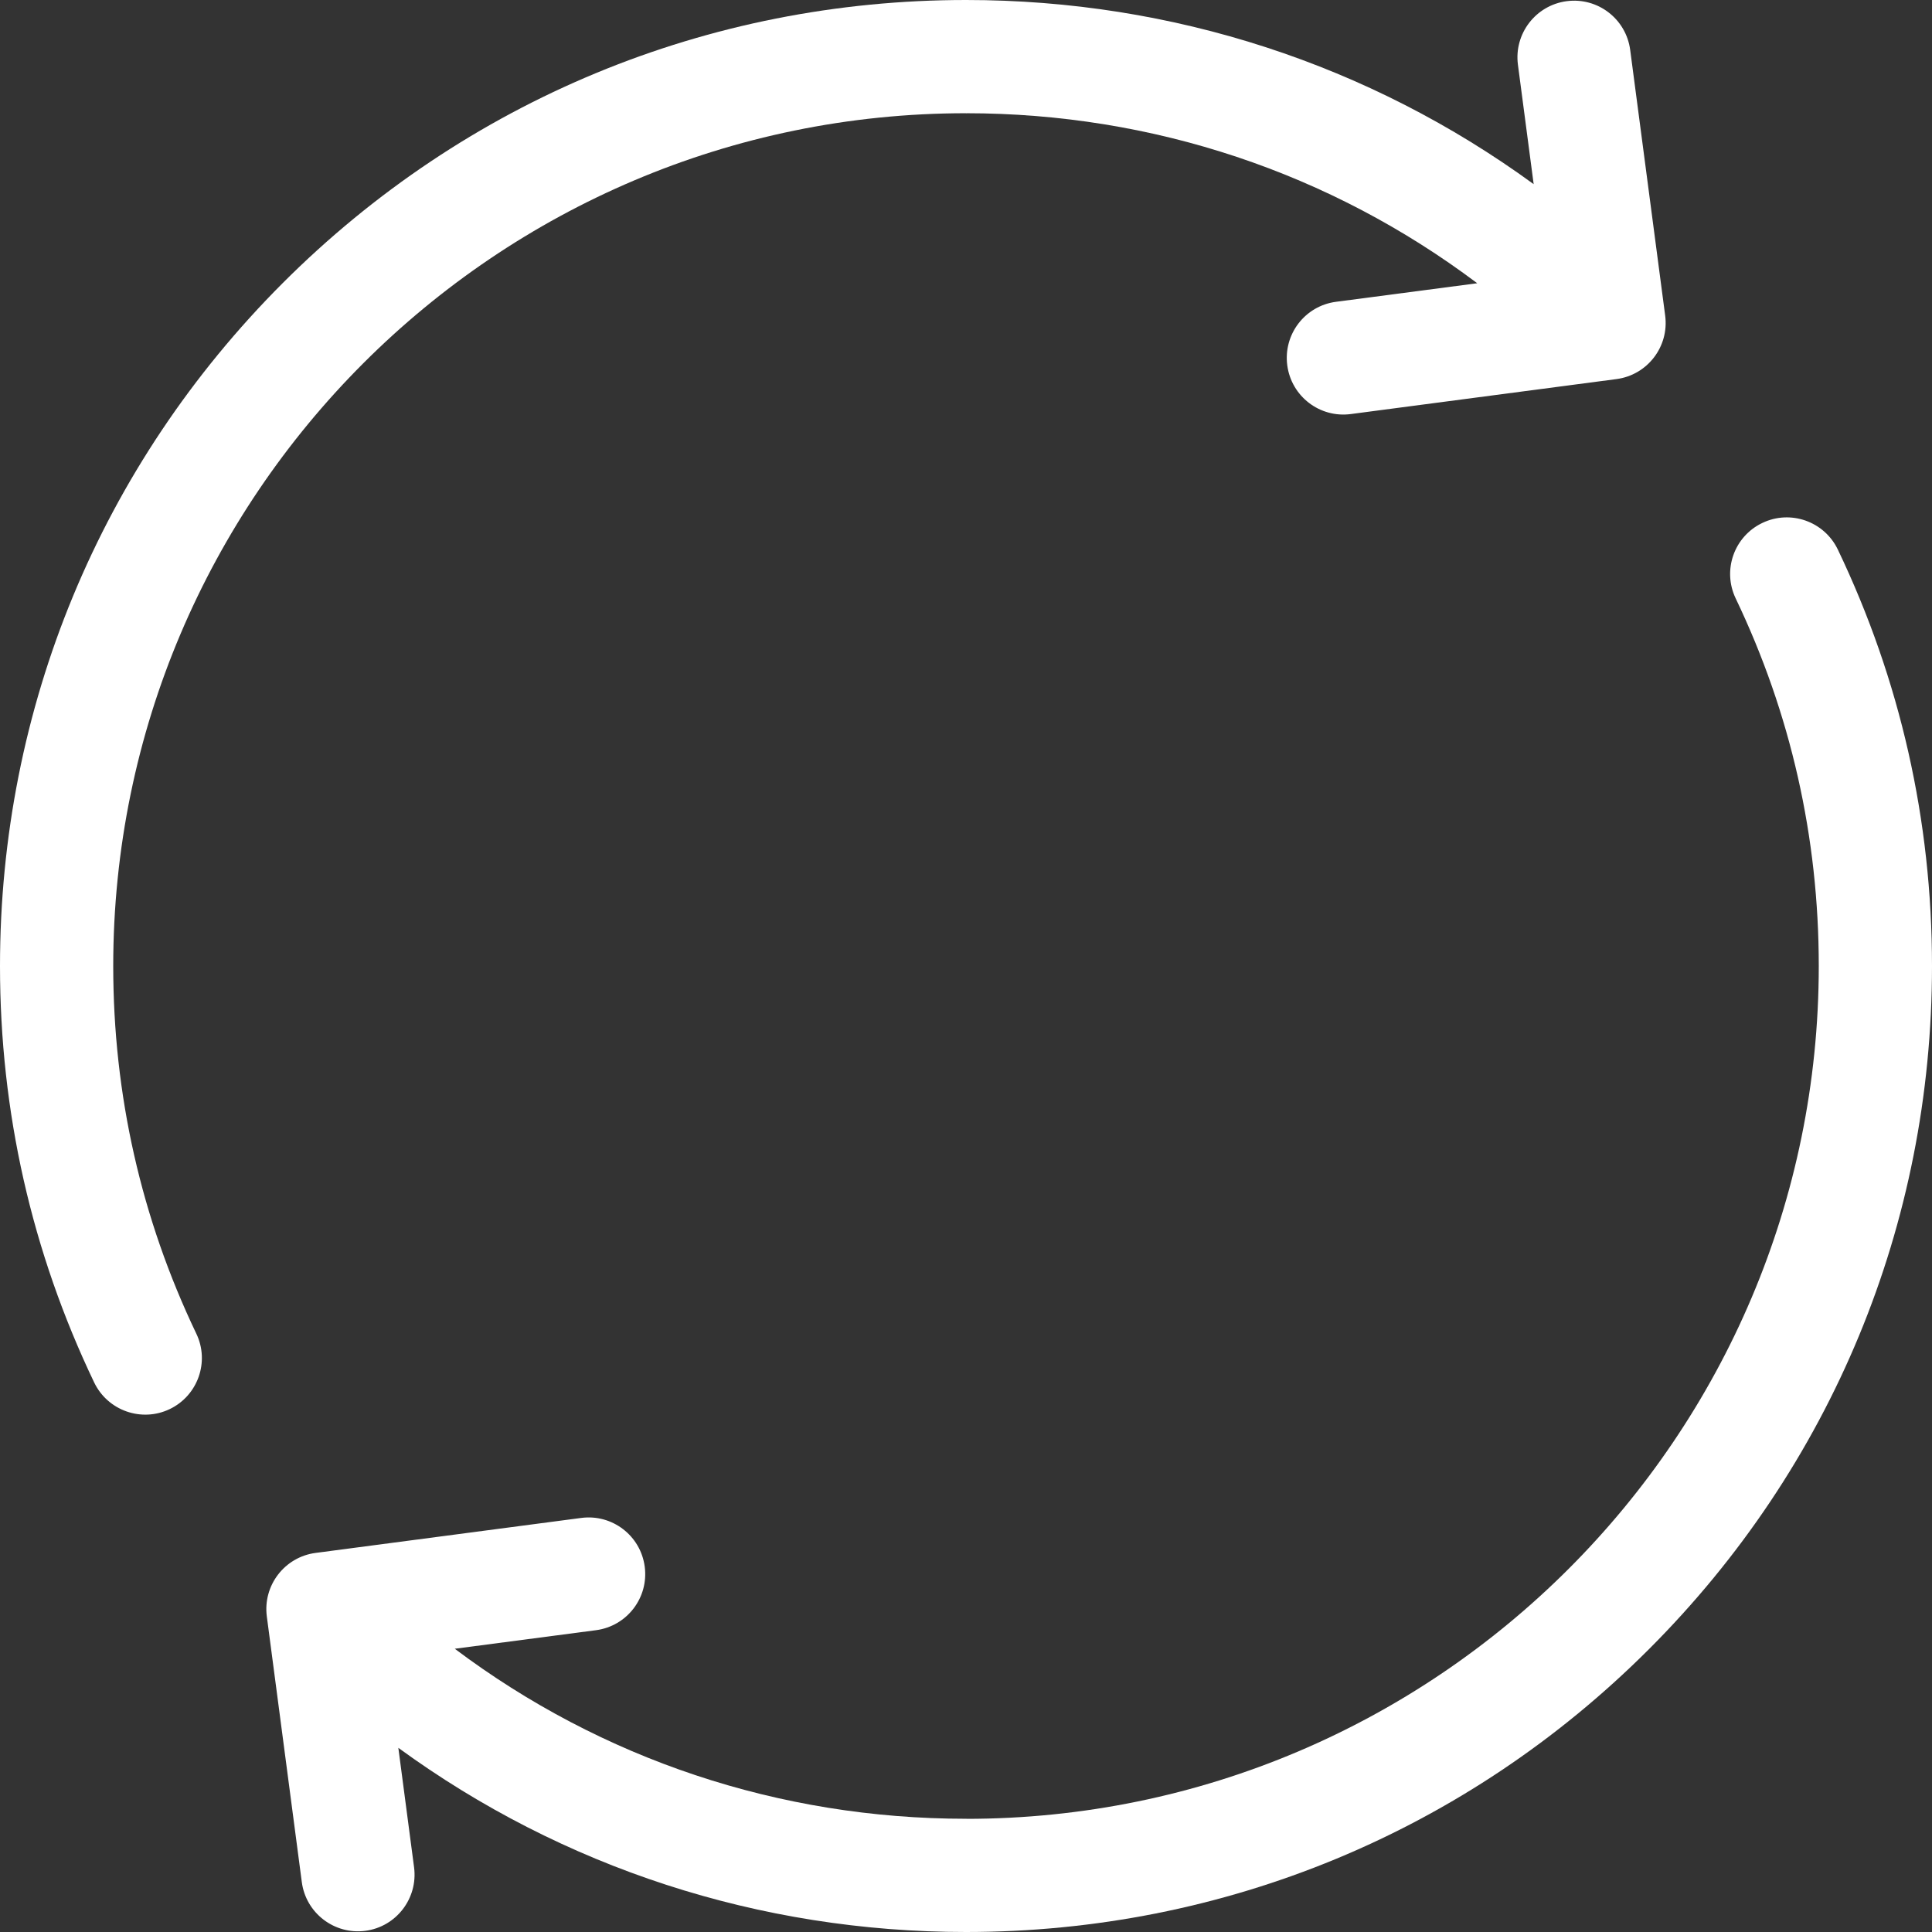 <svg width="28" height="28" viewBox="0 0 28 28" fill="none" xmlns="http://www.w3.org/2000/svg">
<rect x="0" y="0" width="28" height="28" fill="#333333" stroke="none"/>
<g clip-path="url(#clip0_595_89915)">
<path d="M14 0C10.261 0 6.745 1.456 4.1 4.1C1.456 6.745 0 10.261 0 14C0 16.112 0.459 18.142 1.365 20.036C1.561 20.444 2.051 20.617 2.459 20.422C2.868 20.226 3.041 19.736 2.845 19.328C2.046 17.657 1.641 15.865 1.641 14C1.641 7.185 7.185 1.641 14 1.641L14.875 0.82L14 0Z" fill="white"/>
<path d="M14 1.641C16.708 1.641 19.283 2.506 21.409 4.105L19.362 4.374C18.913 4.433 18.597 4.845 18.656 5.294C18.715 5.744 19.127 6.06 19.576 6.001L23.427 5.494C23.876 5.435 24.192 5.023 24.133 4.574L23.626 0.724C23.567 0.274 23.155 -0.042 22.706 0.017H22.705C22.256 0.077 21.94 0.489 21.999 0.938L22.227 2.669C19.851 0.936 16.997 0 14 0V1.641Z" fill="white"/>
<path d="M14 26.359C11.292 26.359 8.717 25.494 6.591 23.895L8.638 23.626C9.087 23.567 9.403 23.155 9.344 22.706C9.285 22.256 8.873 21.94 8.424 21.999L4.574 22.506C4.125 22.565 3.808 22.977 3.867 23.427L4.374 27.276C4.433 27.726 4.846 28.042 5.295 27.983C5.744 27.924 6.06 27.511 6.001 27.062L5.773 25.331C8.149 27.064 11.003 28 14 28L14.875 27.18L14 26.359Z" fill="white"/>
<path d="M26.635 7.964C26.439 7.556 25.949 7.383 25.541 7.579C25.132 7.774 24.959 8.264 25.155 8.673C25.954 10.343 26.359 12.136 26.359 14C26.359 20.815 20.815 26.36 14 26.36V28C17.739 28 21.255 26.544 23.899 23.9C26.544 21.255 28 17.74 28 14C28 11.889 27.541 9.858 26.635 7.964Z" fill="white"/>
</g>
<defs>
<clipPath id="clip0_595_89915">
<rect width="28" height="28" fill="white"/>
</clipPath>
</defs>
</svg>
